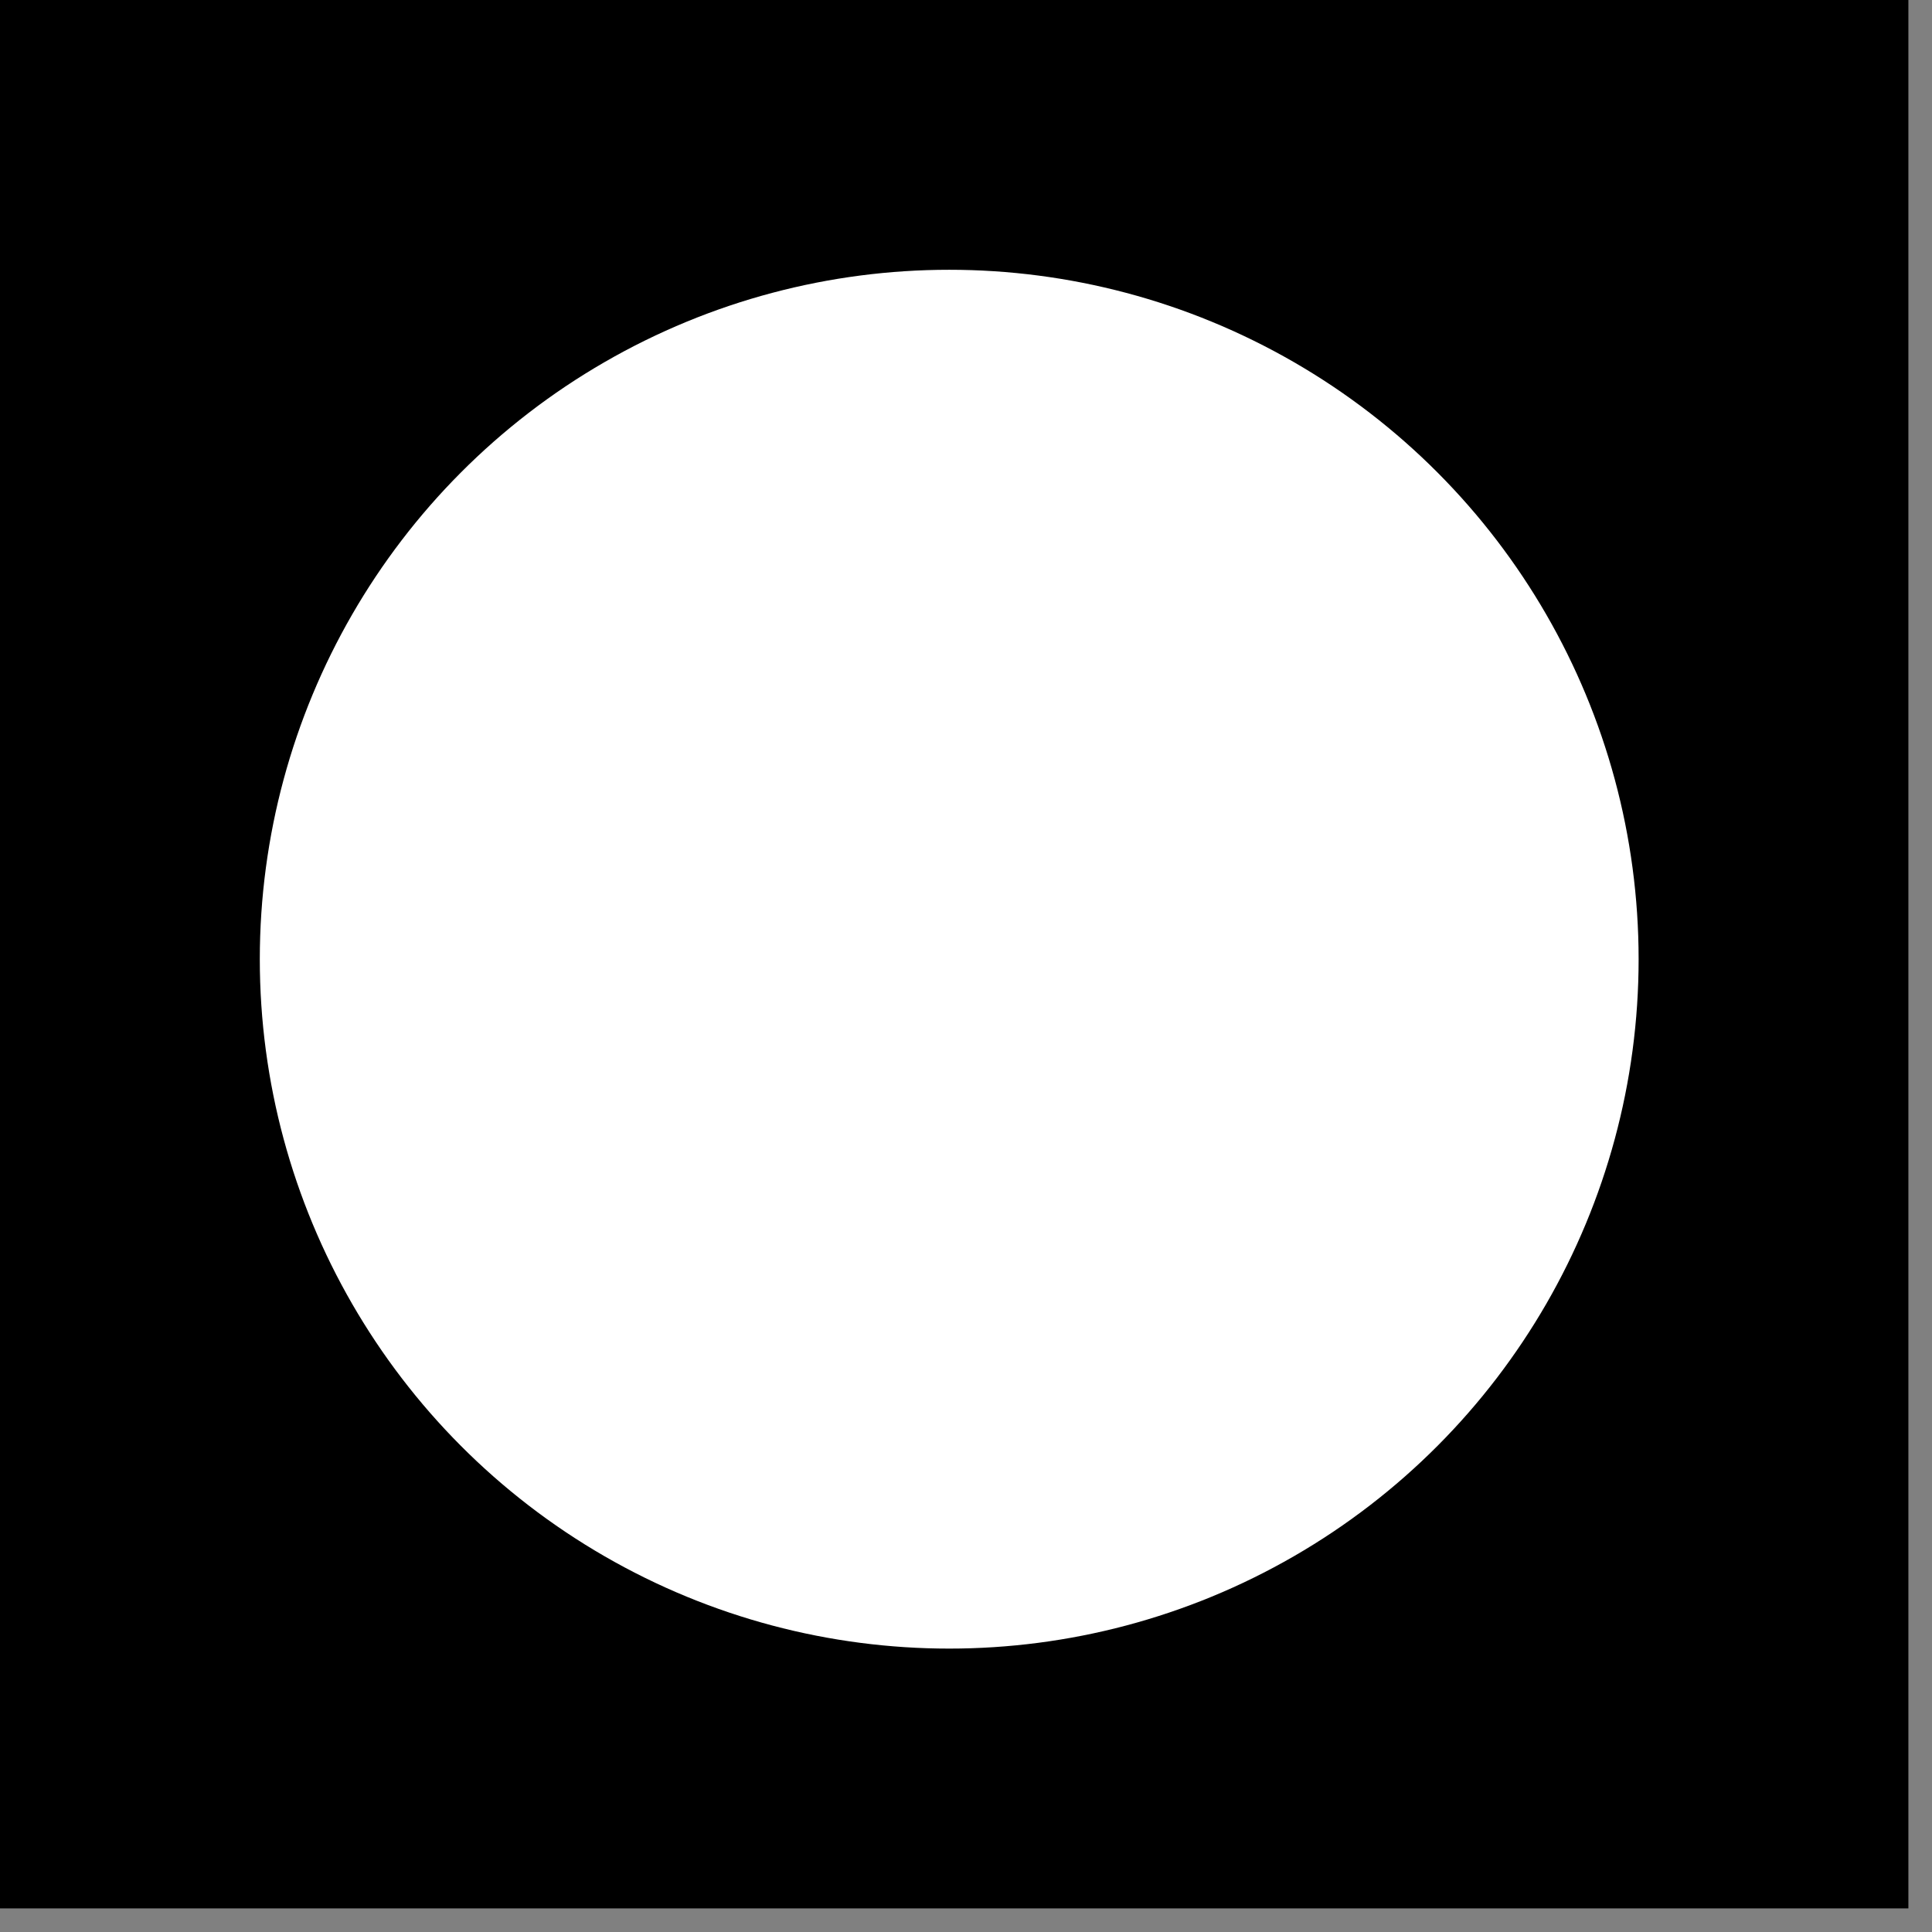 <svg width="55" height="55" viewBox="0 0 55 55" fill="none" xmlns="http://www.w3.org/2000/svg">
<rect x="0" y="0" width="55" height="55" fill="#808080" stroke="none"/>
<rect width="54.328" height="54.328" fill="black"/>
<circle cx="27.022" cy="27.306" r="19.626" fill="white"/>
</svg>
